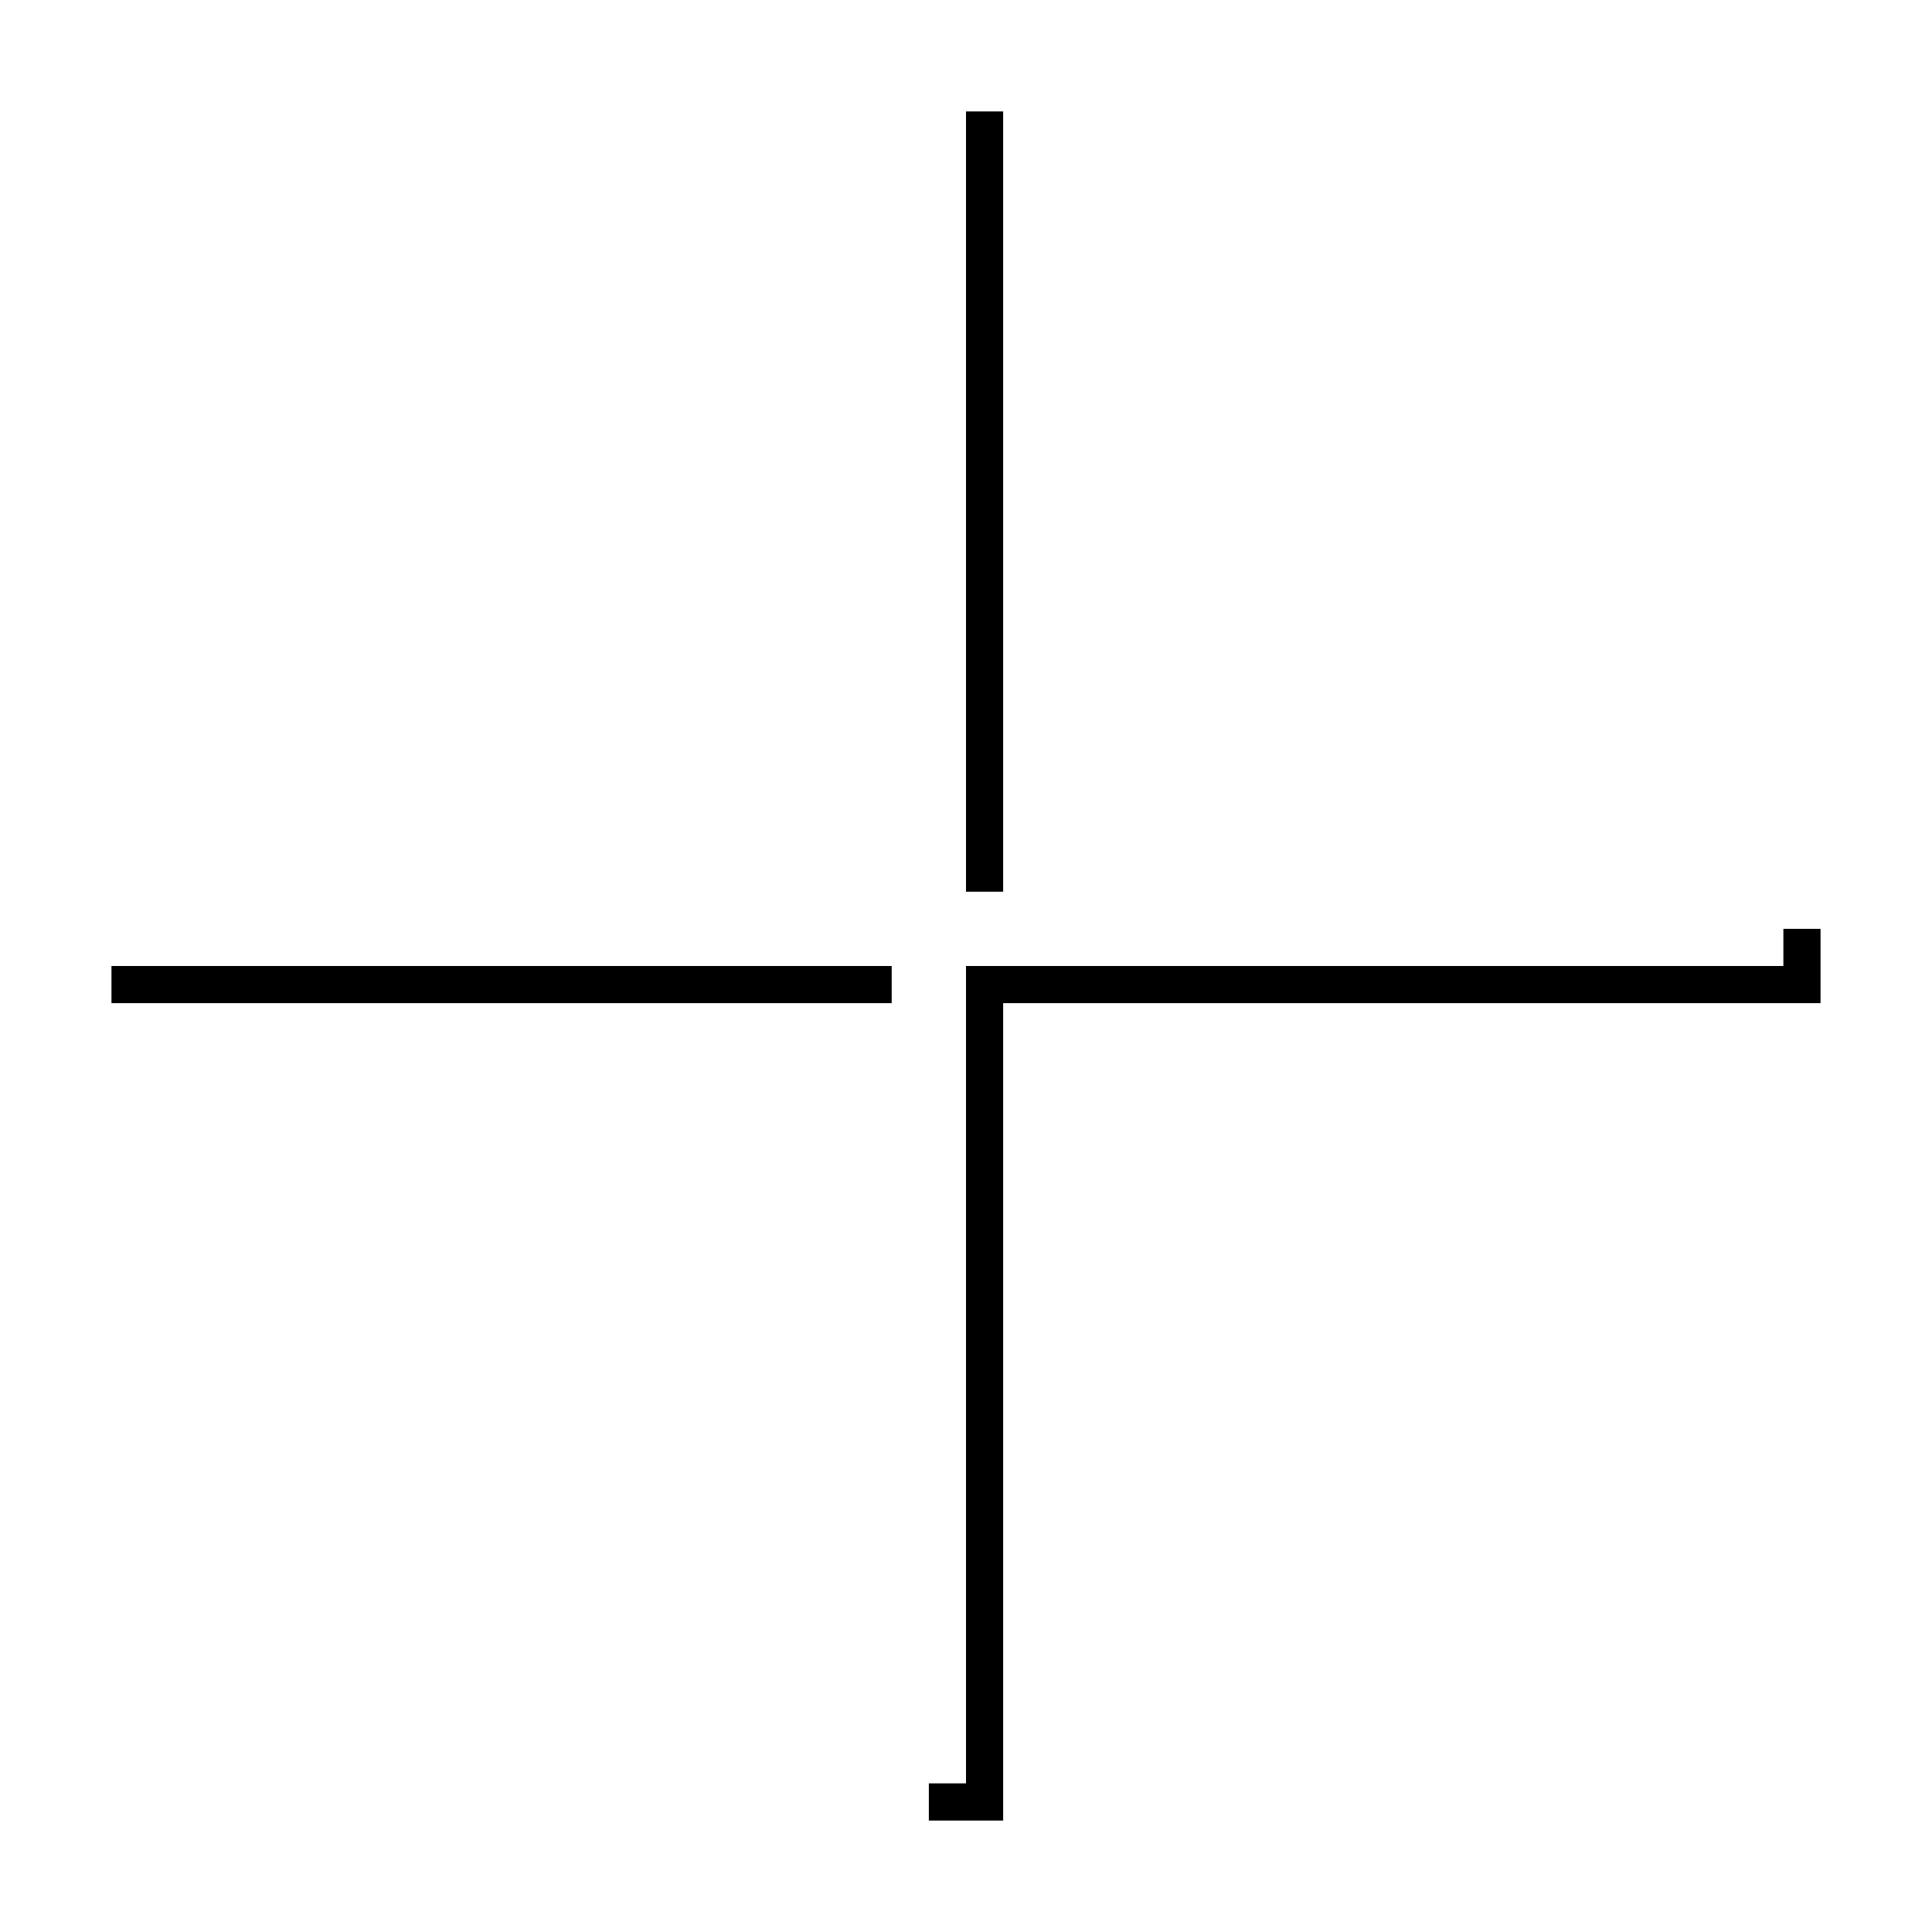<svg xmlns="http://www.w3.org/2000/svg" xmlns:xlink="http://www.w3.org/1999/xlink" width="52" height="52" viewBox="0 0 52 52"><defs><path id="b" d="M24 28h22v2H24v22h-2V30H0v-2h22V6h2v22z"/><filter id="a" width="121.7%" height="121.7%" x="-8.7%" y="-8.7%" filterUnits="objectBoundingBox"><feOffset dx="1" dy="1" in="SourceAlpha" result="shadowOffsetOuter1"/><feGaussianBlur in="shadowOffsetOuter1" result="shadowBlurOuter1" stdDeviation="1.5"/><feColorMatrix in="shadowBlurOuter1" values="0 0 0 0 0 0 0 0 0 0 0 0 0 0 0 0 0 0 0.198 0"/></filter></defs><g fill="none" fill-rule="evenodd" transform="translate(2 -4)"><use fill="#000" filter="url(#a)" xlink:href="#b"/><use fill="#FFF" style="mix-blend-mode:difference" xlink:href="#b"/></g></svg>